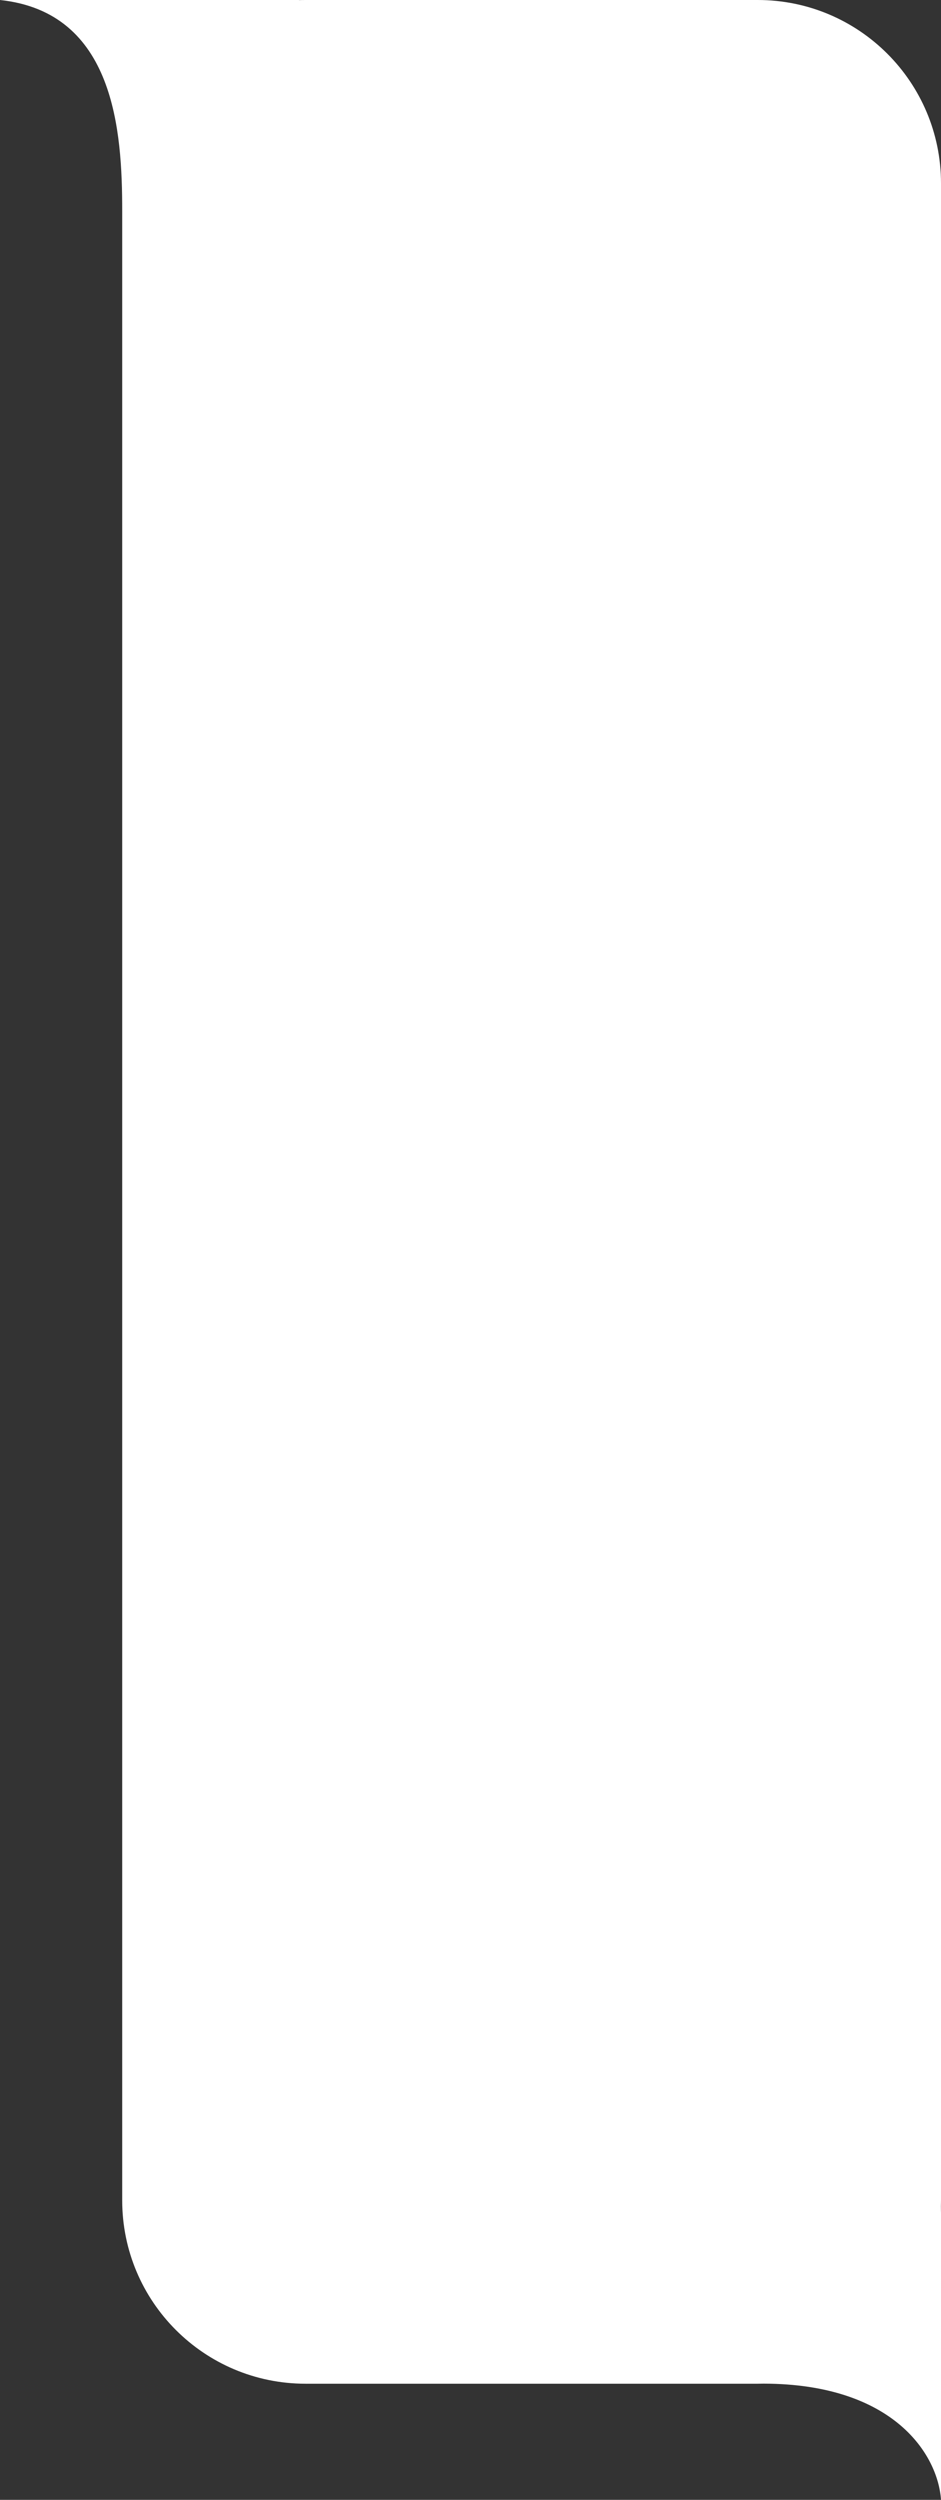 <svg width="154" height="409" viewBox="0 0 154 409" fill="none" xmlns="http://www.w3.org/2000/svg">
<rect x="0" y="0" width="154" height="409" fill="#333333" stroke="none"/>
<path fill-rule="evenodd" clip-rule="evenodd" d="M49 0H0C18.8 2 20 21.5 20 34.5V360C20 376.569 33.431 390 50 390H124C124.321 390 124.642 389.995 124.961 389.985C146.326 390.025 153.511 401.665 154 409V361C153.983 361.353 153.96 361.701 153.931 362.047C153.977 361.371 154 360.688 154 360V30C154 13.431 140.569 0 124 0H50C49.625 0 49.252 0.007 48.881 0.02C48.921 0.014 48.961 0.007 49 0Z" fill="white"/>
</svg>
